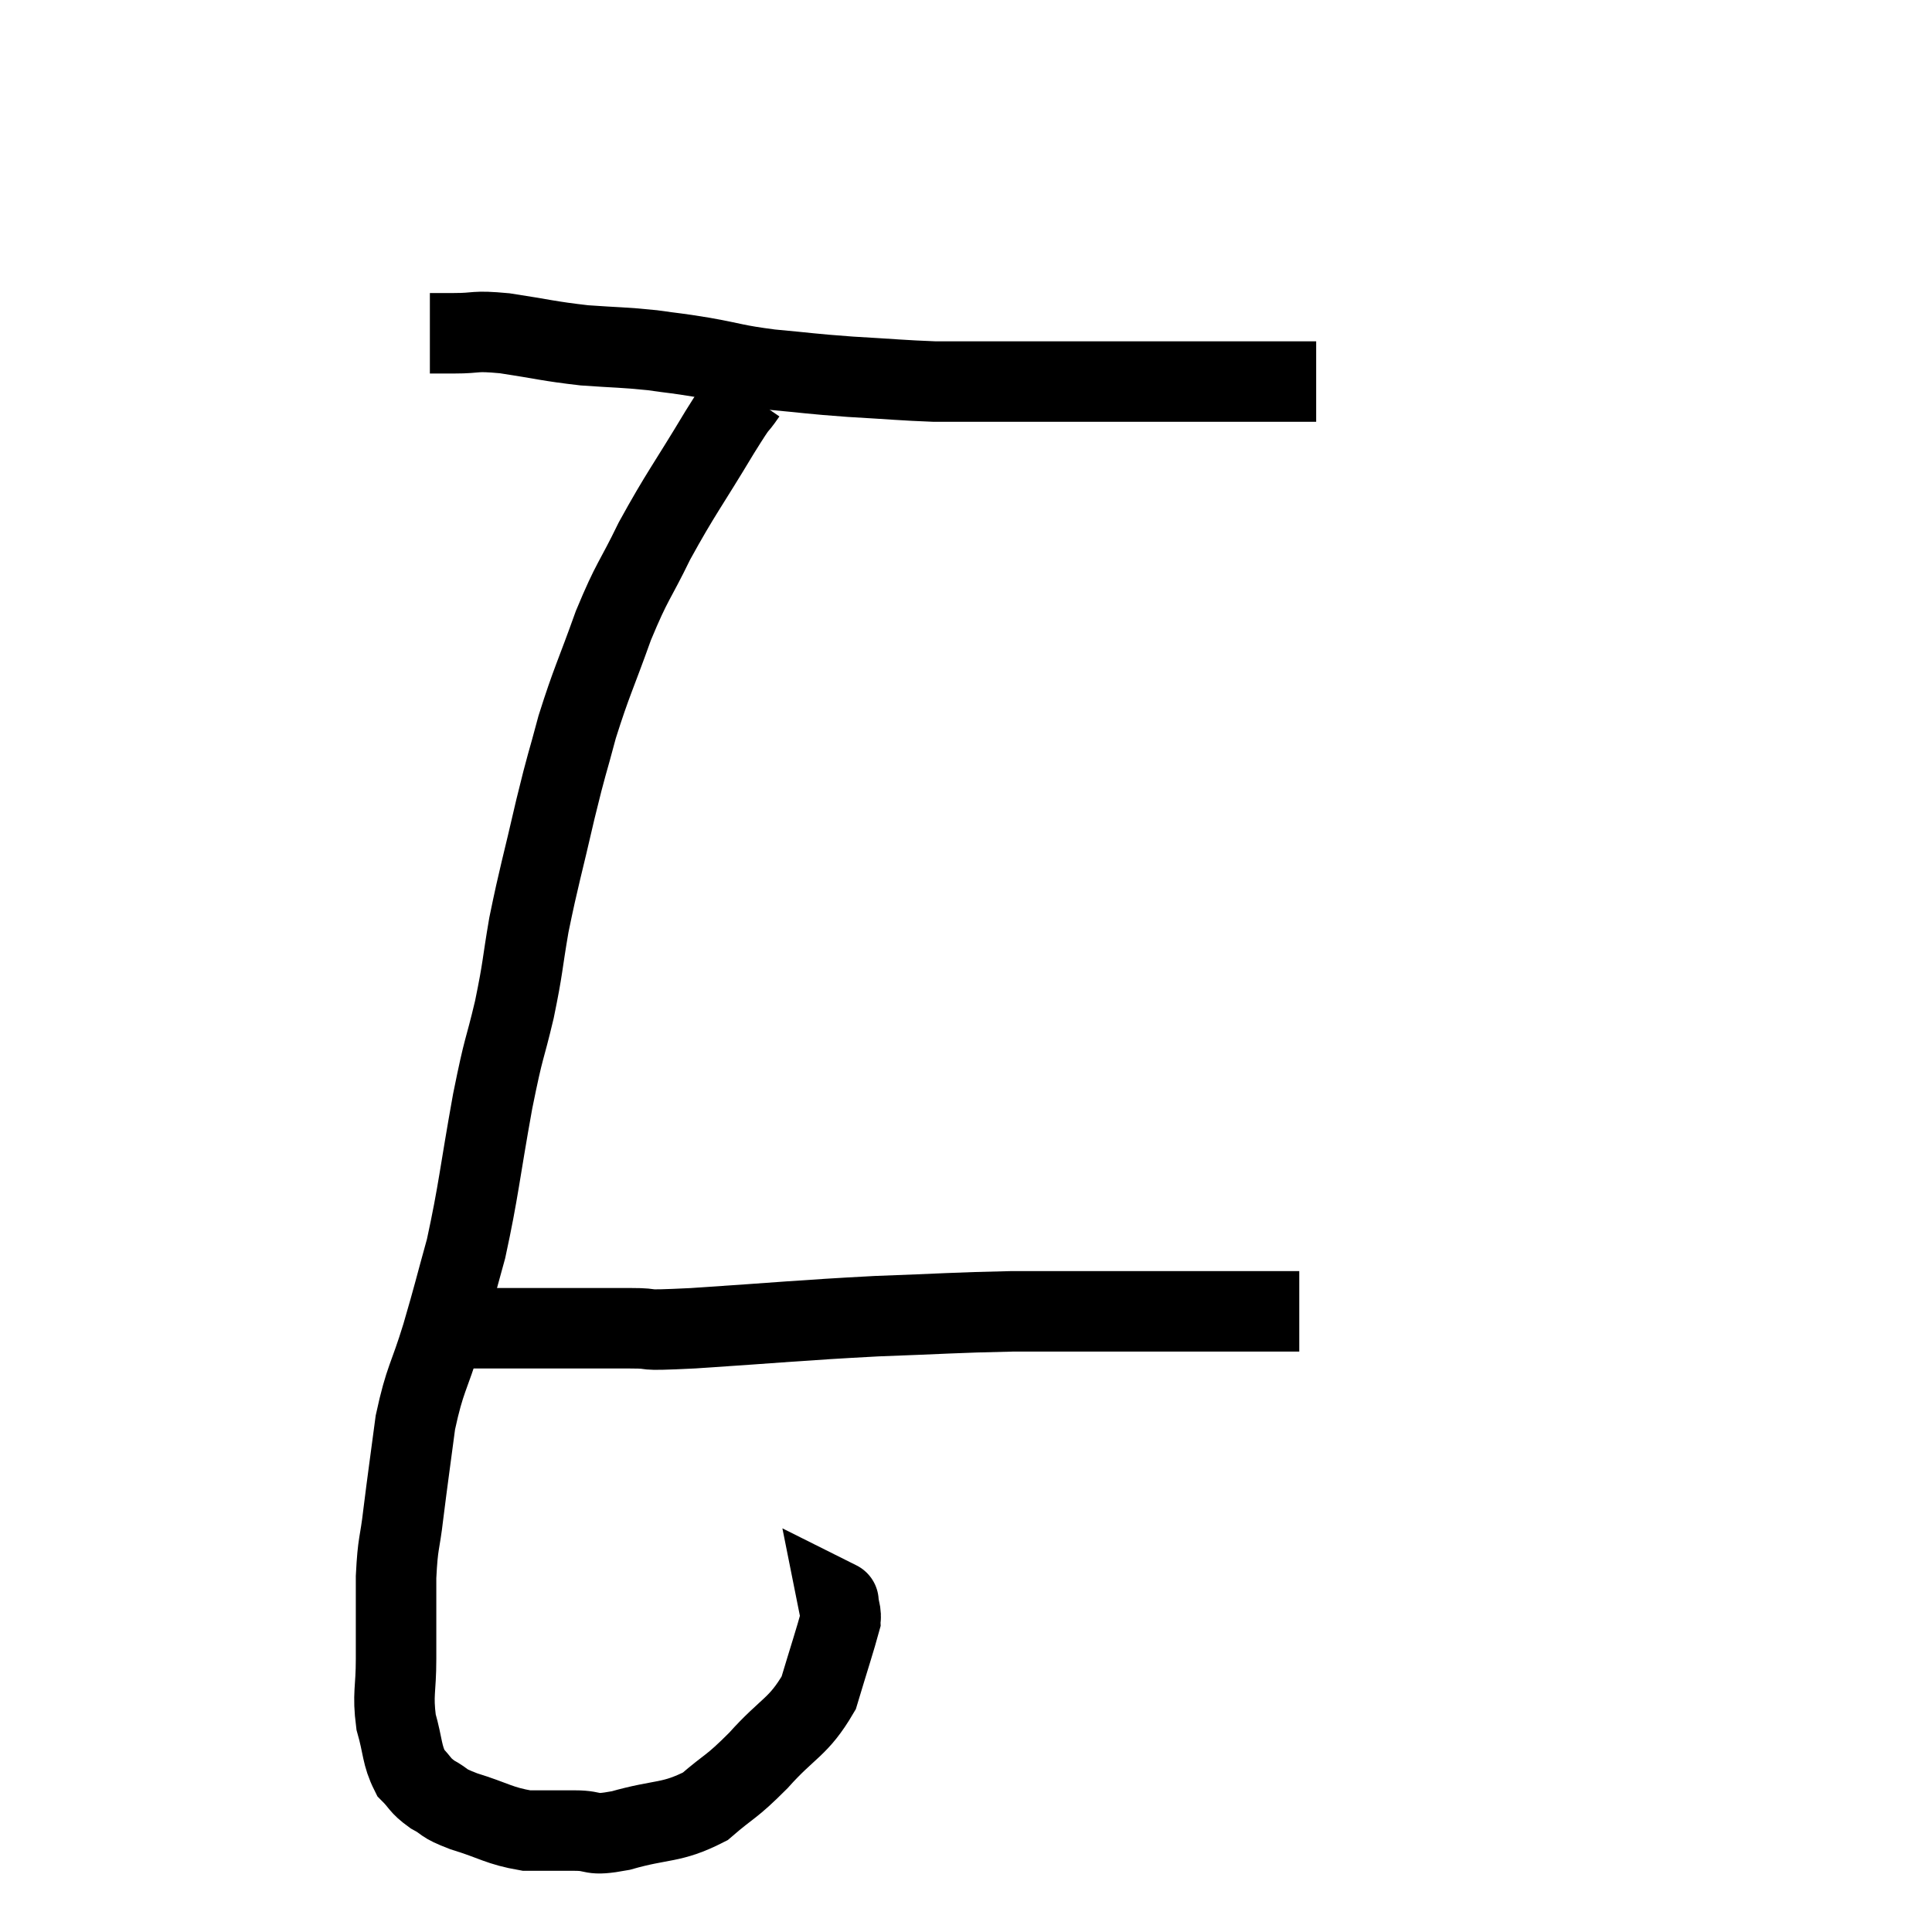 <svg width="48" height="48" viewBox="0 0 48 48" xmlns="http://www.w3.org/2000/svg"><path d="M 10.68 8.28 C 10.98 8.28, 10.815 8.28, 11.28 8.28 C 11.91 8.28, 11.73 8.205, 12.54 8.28 C 13.53 8.43, 13.605 8.475, 14.52 8.58 C 15.36 8.64, 15.465 8.625, 16.2 8.7 C 16.83 8.79, 16.725 8.76, 17.46 8.88 C 18.3 9.03, 18.225 9.06, 19.14 9.18 C 20.13 9.27, 20.1 9.285, 21.12 9.36 C 22.17 9.42, 22.425 9.45, 23.22 9.48 C 23.76 9.48, 23.61 9.48, 24.3 9.48 C 25.14 9.48, 25.17 9.48, 25.98 9.48 C 26.76 9.48, 26.925 9.48, 27.54 9.48 C 27.99 9.48, 27.855 9.48, 28.44 9.48 C 29.16 9.48, 29.16 9.48, 29.88 9.48 C 30.6 9.48, 30.78 9.48, 31.32 9.48 C 31.68 9.48, 31.74 9.48, 32.04 9.48 C 32.28 9.48, 32.355 9.48, 32.52 9.48 L 32.7 9.48" fill="none" stroke="black" stroke-width="2"></path><path d="M 18.54 9.78 C 18.21 10.26, 18.45 9.825, 17.88 10.74 C 17.07 12.09, 16.92 12.24, 16.26 13.44 C 15.75 14.49, 15.72 14.385, 15.24 15.54 C 14.79 16.8, 14.7 16.92, 14.34 18.06 C 14.07 19.08, 14.1 18.87, 13.8 20.1 C 13.47 21.54, 13.395 21.735, 13.14 22.98 C 12.96 24.03, 13.005 23.985, 12.78 25.08 C 12.51 26.22, 12.54 25.875, 12.24 27.36 C 11.91 29.19, 11.895 29.565, 11.58 31.02 C 11.28 32.1, 11.295 32.1, 10.98 33.18 C 10.65 34.26, 10.56 34.23, 10.32 35.34 C 10.17 36.48, 10.14 36.66, 10.02 37.62 C 9.93 38.4, 9.885 38.28, 9.84 39.18 C 9.84 40.2, 9.84 40.32, 9.84 41.22 C 9.84 42, 9.75 42.075, 9.84 42.78 C 10.02 43.41, 9.975 43.59, 10.2 44.04 C 10.47 44.31, 10.41 44.34, 10.74 44.58 C 11.13 44.79, 10.935 44.775, 11.52 45 C 12.3 45.24, 12.39 45.36, 13.08 45.48 C 13.68 45.48, 13.695 45.48, 14.28 45.48 C 14.85 45.48, 14.61 45.63, 15.42 45.48 C 16.47 45.18, 16.665 45.315, 17.52 44.88 C 18.18 44.31, 18.135 44.445, 18.84 43.74 C 19.59 42.9, 19.83 42.93, 20.34 42.06 C 20.61 41.16, 20.745 40.755, 20.88 40.26 C 20.88 40.17, 20.895 40.2, 20.88 40.08 C 20.85 39.93, 20.835 39.855, 20.82 39.78 C 20.82 39.78, 20.85 39.795, 20.82 39.78 L 20.7 39.72" fill="none" stroke="black" stroke-width="2"></path><path d="M 10.74 33 C 11.94 33, 11.91 33, 13.14 33 C 14.4 33, 14.64 33, 15.66 33 C 16.44 33, 15.69 33.075, 17.22 33 C 19.5 32.85, 19.8 32.805, 21.78 32.7 C 23.46 32.64, 23.685 32.61, 25.14 32.58 C 26.37 32.58, 26.49 32.58, 27.6 32.58 C 28.59 32.58, 28.68 32.58, 29.58 32.58 C 30.39 32.58, 30.555 32.58, 31.2 32.58 C 31.68 32.58, 31.89 32.58, 32.16 32.58 C 32.22 32.58, 32.25 32.58, 32.28 32.58 L 32.28 32.58" fill="none" stroke="black" stroke-width="2"></path></svg>